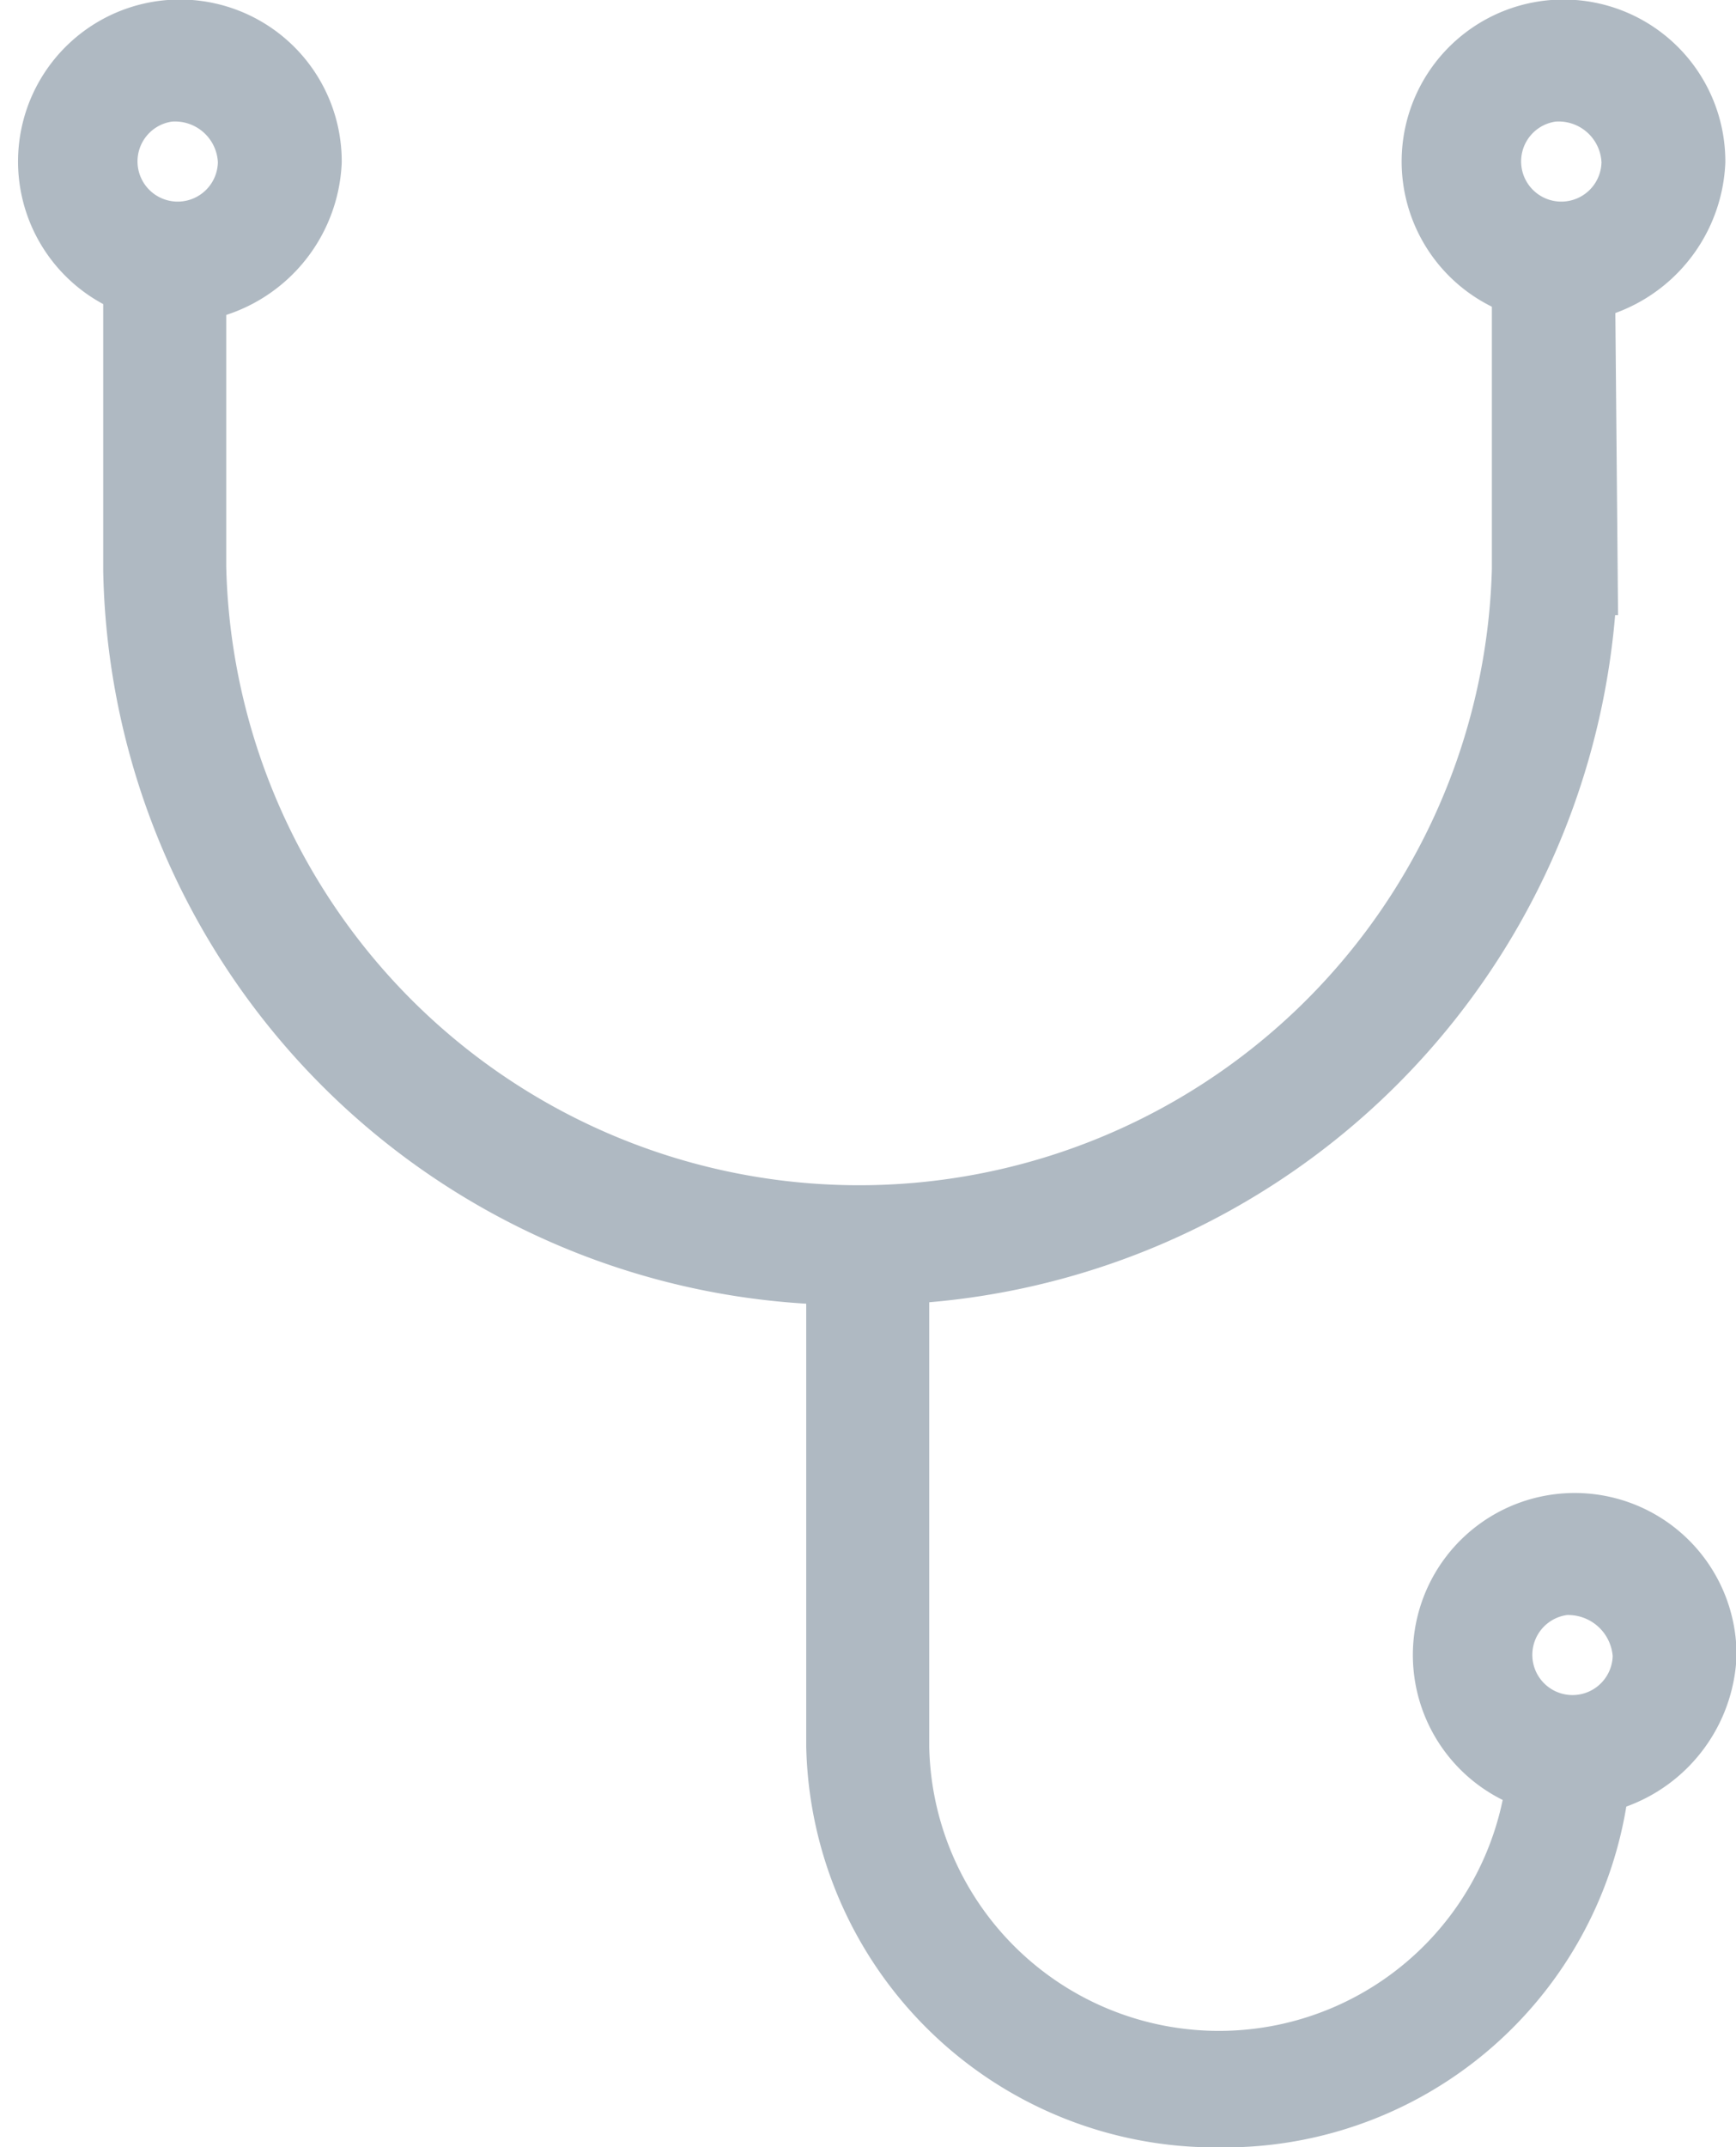 <svg xmlns="http://www.w3.org/2000/svg" width="12.7" height="15.699" viewBox="0 0 12.7 15.699">
  <g id="associar-servico" transform="translate(-20.95 -11.35)">
    <g id="Group_7964" data-name="Group 7964" transform="translate(21.3 11.7)">
      <g id="Group_7959" data-name="Group 7959" transform="translate(5.898 8.728)">
        <path id="Path_5280" data-name="Path 5280" d="M52.873,64.172A2.645,2.645,0,0,1,50.2,61.584V57.9h.2v3.7a2.47,2.47,0,0,0,4.939,0h.2A2.629,2.629,0,0,1,52.873,64.172Z" transform="translate(-50.2 -57.9)" fill="#afb9c2" stroke="#afb9c2" stroke-width="0.7"/>
      </g>
      <g id="Group_7960" data-name="Group 7960" transform="translate(0)">
        <path id="Path_5281" data-name="Path 5281" d="M22.2,13.362a.834.834,0,1,1,.9-.831A.874.874,0,0,1,22.2,13.362Zm0-1.474a.644.644,0,1,0,.694.642A.664.664,0,0,0,22.2,11.889Z" transform="translate(-21.3 -11.7)" fill="#afb9c2" stroke="#afb9c2" stroke-width="0.7"/>
      </g>
      <g id="Group_7961" data-name="Group 7961" transform="translate(10.204 10.919)">
        <path id="Path_5282" data-name="Path 5282" d="M72.2,71.162a.834.834,0,1,1,.9-.831A.874.874,0,0,1,72.2,71.162Zm0-1.474a.644.644,0,1,0,.694.642A.677.677,0,0,0,72.2,69.689Z" transform="translate(-71.3 -69.5)" fill="#afb9c2" stroke="#afb9c2" stroke-width="0.7"/>
      </g>
      <g id="Group_7962" data-name="Group 7962" transform="translate(10.122)">
        <path id="Path_5283" data-name="Path 5283" d="M71.8,13.362a.834.834,0,1,1,.9-.831A.874.874,0,0,1,71.8,13.362Zm0-1.474a.644.644,0,1,0,.694.642A.664.664,0,0,0,71.8,11.889Z" transform="translate(-70.9 -11.7)" fill="#afb9c2" stroke="#afb9c2" stroke-width="0.7"/>
      </g>
      <g id="Group_7963" data-name="Group 7963" transform="translate(0.755 1.568)">
        <path id="Path_5284" data-name="Path 5284" d="M30.184,27.273A5.121,5.121,0,0,1,25,22.248V20h.2v2.229a4.981,4.981,0,0,0,9.959.019V20h.2l.02,2.229A5.156,5.156,0,0,1,30.184,27.273Z" transform="translate(-25 -20)" fill="#afb9c2" stroke="#afb9c2" stroke-width="0.7"/>
      </g>
    </g>
  </g>
</svg>
